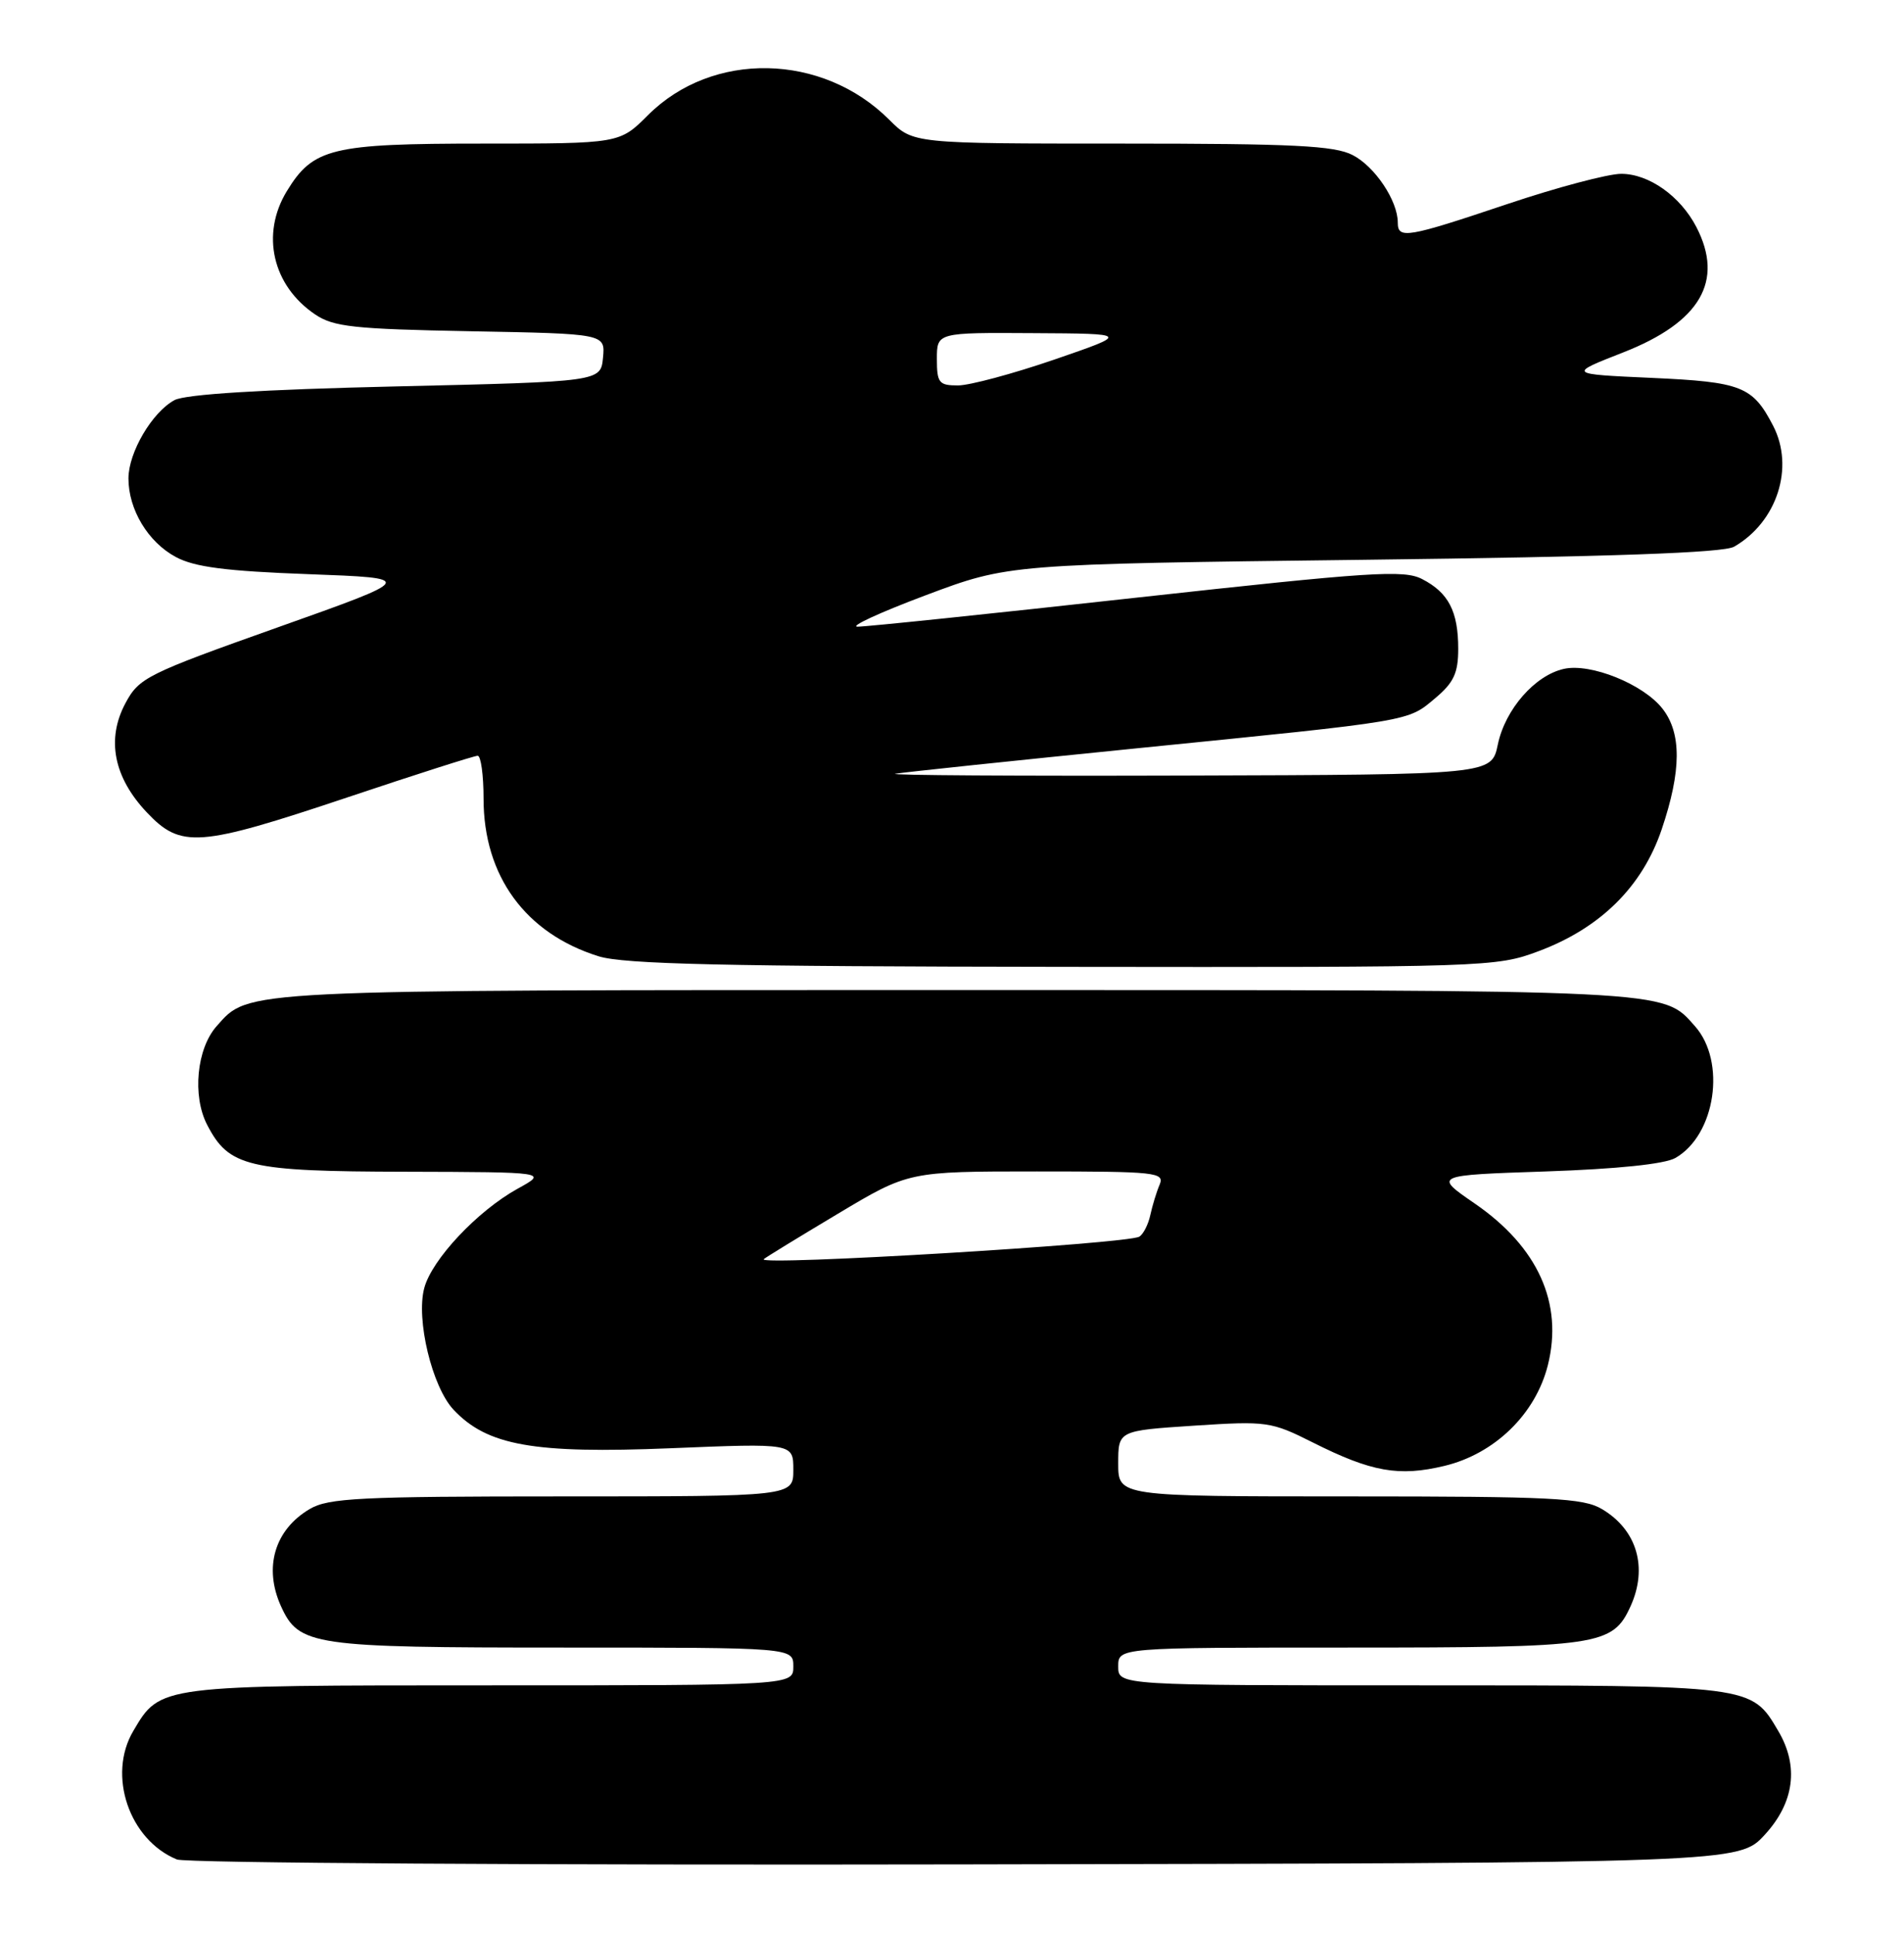 <?xml version="1.0" encoding="UTF-8" standalone="no"?>
<!DOCTYPE svg PUBLIC "-//W3C//DTD SVG 1.1//EN" "http://www.w3.org/Graphics/SVG/1.1/DTD/svg11.dtd" >
<svg xmlns="http://www.w3.org/2000/svg" xmlns:xlink="http://www.w3.org/1999/xlink" version="1.1" viewBox="0 0 252 256">
 <g >
 <path fill="currentColor"
d=" M 233.58 242.76 C 237.49 238.50 238.11 233.69 235.36 229.04 C 231.78 222.96 232.05 223.00 188.10 223.00 C 148.00 223.00 148.00 223.00 148.00 220.50 C 148.00 218.00 148.00 218.00 178.55 218.00 C 211.70 218.00 213.43 217.75 215.81 212.53 C 218.13 207.42 216.66 202.41 212.01 199.67 C 209.55 198.21 205.35 198.00 178.60 198.00 C 148.00 198.00 148.00 198.00 148.00 193.65 C 148.00 189.30 148.00 189.30 158.02 188.64 C 167.69 188.01 168.23 188.09 173.77 190.87 C 181.51 194.76 185.14 195.41 191.18 193.96 C 197.83 192.36 203.23 187.11 204.86 180.65 C 206.92 172.45 203.56 165.00 195.18 159.24 C 189.74 155.50 189.74 155.50 204.62 155.00 C 214.00 154.68 220.33 154.03 221.74 153.22 C 227.06 150.18 228.50 140.47 224.33 135.78 C 219.99 130.90 221.98 131.00 126.50 131.00 C 31.02 131.00 33.01 130.90 28.67 135.78 C 26.03 138.75 25.43 144.99 27.41 148.82 C 30.29 154.40 32.80 155.00 53.70 155.04 C 72.50 155.09 72.50 155.09 68.50 157.29 C 63.19 160.23 57.15 166.65 56.15 170.44 C 55.04 174.59 57.19 183.51 60.03 186.53 C 64.48 191.27 70.63 192.37 88.70 191.63 C 105.00 190.96 105.00 190.96 105.00 194.48 C 105.00 198.00 105.00 198.00 74.40 198.00 C 47.65 198.00 43.45 198.21 40.99 199.67 C 36.34 202.41 34.87 207.42 37.19 212.53 C 39.57 217.75 41.30 218.00 74.45 218.00 C 105.00 218.00 105.00 218.00 105.00 220.50 C 105.00 223.00 105.00 223.00 64.90 223.00 C 20.95 223.00 21.22 222.96 17.64 229.04 C 14.18 234.88 17.10 243.46 23.42 246.04 C 24.56 246.51 71.55 246.80 127.83 246.69 C 230.15 246.50 230.15 246.50 233.58 242.76 Z  M 203.63 125.86 C 211.82 122.80 217.37 117.31 219.93 109.74 C 222.55 101.99 222.58 97.00 220.02 93.75 C 217.48 90.52 210.54 87.72 207.00 88.50 C 203.15 89.35 199.21 93.86 198.24 98.52 C 197.41 102.50 197.41 102.50 156.96 102.62 C 134.70 102.69 117.40 102.58 118.50 102.38 C 119.60 102.18 134.00 100.67 150.50 99.01 C 187.21 95.33 186.26 95.49 189.97 92.37 C 192.41 90.32 193.00 89.05 193.00 85.85 C 193.00 80.90 191.72 78.42 188.22 76.62 C 185.81 75.37 181.46 75.66 150.50 79.07 C 131.25 81.20 114.60 82.93 113.50 82.92 C 112.40 82.91 116.45 81.04 122.50 78.77 C 133.50 74.64 133.50 74.64 180.50 74.07 C 213.31 73.67 228.11 73.15 229.51 72.34 C 235.20 69.07 237.53 61.85 234.68 56.34 C 231.97 51.11 230.52 50.54 218.60 50.00 C 207.50 49.50 207.50 49.50 214.84 46.63 C 225.04 42.63 228.22 37.19 224.52 30.04 C 222.40 25.95 218.24 23.00 214.57 23.00 C 212.83 23.00 206.05 24.80 199.50 27.00 C 186.22 31.46 185.00 31.67 185.00 29.45 C 185.00 26.56 181.98 22.04 179.03 20.52 C 176.62 19.27 171.21 19.00 148.47 19.00 C 120.85 19.00 120.85 19.00 117.70 15.85 C 108.84 6.99 94.29 6.71 85.77 15.23 C 82.00 19.00 82.00 19.00 63.95 19.00 C 43.87 19.00 41.44 19.59 37.96 25.30 C 34.50 30.98 36.05 37.78 41.70 41.60 C 44.14 43.25 46.81 43.54 62.31 43.83 C 80.11 44.16 80.11 44.16 79.81 47.33 C 79.50 50.50 79.50 50.50 52.41 51.13 C 34.61 51.54 24.56 52.17 23.10 52.94 C 20.14 54.53 17.01 59.85 17.00 63.30 C 17.00 67.42 19.59 71.73 23.27 73.70 C 25.73 75.03 29.90 75.57 40.79 75.97 C 55.09 76.50 55.09 76.50 36.79 83.00 C 19.42 89.17 18.40 89.68 16.60 93.05 C 14.06 97.80 15.04 102.84 19.41 107.47 C 23.95 112.28 26.24 112.11 46.00 105.50 C 55.04 102.47 62.78 100.00 63.22 100.00 C 63.65 100.00 64.00 102.56 64.00 105.68 C 64.00 115.91 69.55 123.51 79.22 126.53 C 82.57 127.58 95.93 127.88 140.71 127.93 C 196.77 128.00 198.04 127.96 203.63 125.86 Z  M 101.08 166.61 C 101.31 166.39 105.72 163.69 110.88 160.61 C 120.26 155.00 120.26 155.00 137.23 155.00 C 153.02 155.00 154.16 155.12 153.48 156.75 C 153.07 157.71 152.52 159.52 152.25 160.76 C 151.98 162.01 151.33 163.30 150.79 163.63 C 149.25 164.58 100.10 167.53 101.08 166.61 Z  M 124.00 47.50 C 124.00 44.00 124.00 44.00 136.75 44.08 C 149.50 44.15 149.50 44.15 139.54 47.58 C 134.06 49.46 128.32 51.00 126.79 51.00 C 124.27 51.00 124.00 50.66 124.00 47.50 Z "/>
</g>
</svg>